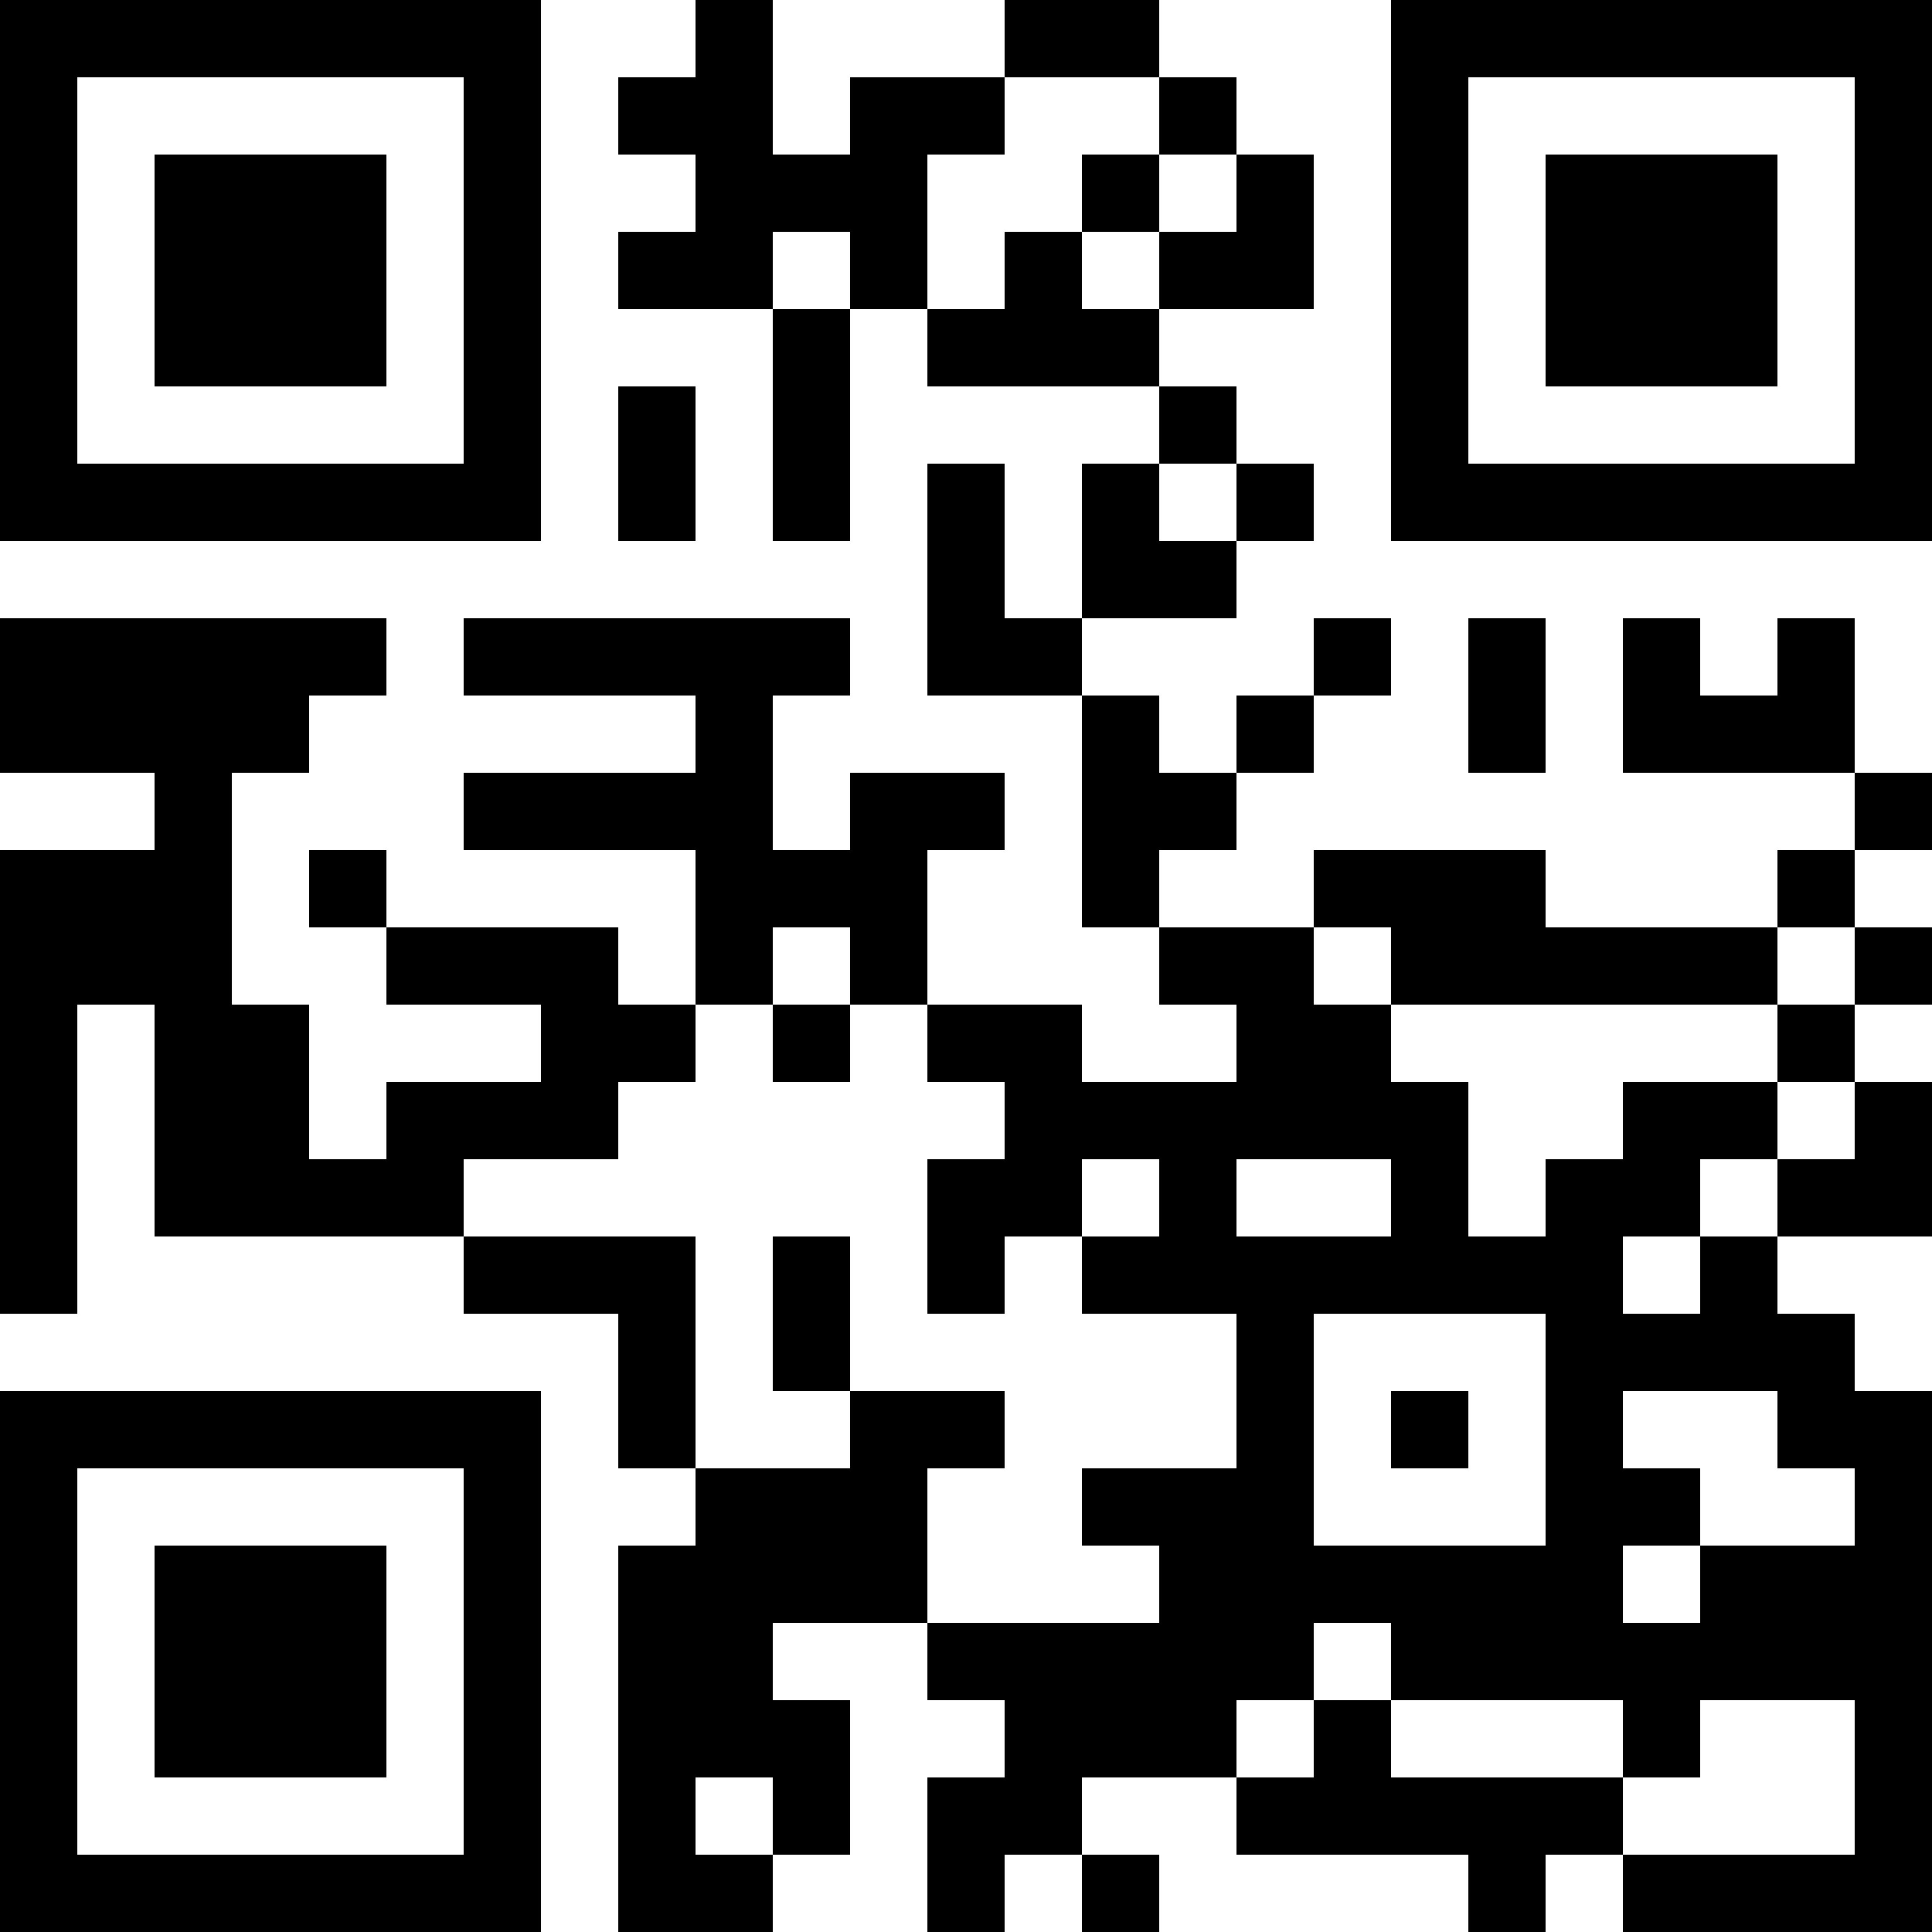 <?xml version="1.0" encoding="UTF-8"?>
<svg xmlns="http://www.w3.org/2000/svg" version="1.1" width="200" height="200" viewBox="0 0 200 200"><rect x="0" y="0" width="200" height="200" fill="#ffffff"/><g transform="scale(8)"><g transform="translate(0,0)"><path fill-rule="evenodd" d="M9 0L9 1L8 1L8 2L9 2L9 3L8 3L8 4L10 4L10 7L11 7L11 4L12 4L12 5L15 5L15 6L14 6L14 8L13 8L13 6L12 6L12 9L14 9L14 12L15 12L15 13L16 13L16 14L14 14L14 13L12 13L12 11L13 11L13 10L11 10L11 11L10 11L10 9L11 9L11 8L6 8L6 9L9 9L9 10L6 10L6 11L9 11L9 13L8 13L8 12L5 12L5 11L4 11L4 12L5 12L5 13L7 13L7 14L5 14L5 15L4 15L4 13L3 13L3 10L4 10L4 9L5 9L5 8L0 8L0 10L2 10L2 11L0 11L0 17L1 17L1 13L2 13L2 16L6 16L6 17L8 17L8 19L9 19L9 20L8 20L8 25L10 25L10 24L11 24L11 22L10 22L10 21L12 21L12 22L13 22L13 23L12 23L12 25L13 25L13 24L14 24L14 25L15 25L15 24L14 24L14 23L16 23L16 24L19 24L19 25L20 25L20 24L21 24L21 25L25 25L25 18L24 18L24 17L23 17L23 16L25 16L25 14L24 14L24 13L25 13L25 12L24 12L24 11L25 11L25 10L24 10L24 8L23 8L23 9L22 9L22 8L21 8L21 10L24 10L24 11L23 11L23 12L20 12L20 11L17 11L17 12L15 12L15 11L16 11L16 10L17 10L17 9L18 9L18 8L17 8L17 9L16 9L16 10L15 10L15 9L14 9L14 8L16 8L16 7L17 7L17 6L16 6L16 5L15 5L15 4L17 4L17 2L16 2L16 1L15 1L15 0L13 0L13 1L11 1L11 2L10 2L10 0ZM13 1L13 2L12 2L12 4L13 4L13 3L14 3L14 4L15 4L15 3L16 3L16 2L15 2L15 1ZM14 2L14 3L15 3L15 2ZM10 3L10 4L11 4L11 3ZM8 5L8 7L9 7L9 5ZM15 6L15 7L16 7L16 6ZM19 8L19 10L20 10L20 8ZM10 12L10 13L9 13L9 14L8 14L8 15L6 15L6 16L9 16L9 19L11 19L11 18L13 18L13 19L12 19L12 21L15 21L15 20L14 20L14 19L16 19L16 17L14 17L14 16L15 16L15 15L14 15L14 16L13 16L13 17L12 17L12 15L13 15L13 14L12 14L12 13L11 13L11 12ZM17 12L17 13L18 13L18 14L19 14L19 16L20 16L20 15L21 15L21 14L23 14L23 15L22 15L22 16L21 16L21 17L22 17L22 16L23 16L23 15L24 15L24 14L23 14L23 13L24 13L24 12L23 12L23 13L18 13L18 12ZM10 13L10 14L11 14L11 13ZM16 15L16 16L18 16L18 15ZM10 16L10 18L11 18L11 16ZM17 17L17 20L20 20L20 17ZM18 18L18 19L19 19L19 18ZM21 18L21 19L22 19L22 20L21 20L21 21L22 21L22 20L24 20L24 19L23 19L23 18ZM17 21L17 22L16 22L16 23L17 23L17 22L18 22L18 23L21 23L21 24L24 24L24 22L22 22L22 23L21 23L21 22L18 22L18 21ZM9 23L9 24L10 24L10 23ZM0 0L0 7L7 7L7 0ZM1 1L1 6L6 6L6 1ZM2 2L2 5L5 5L5 2ZM18 0L18 7L25 7L25 0ZM19 1L19 6L24 6L24 1ZM20 2L20 5L23 5L23 2ZM0 18L0 25L7 25L7 18ZM1 19L1 24L6 24L6 19ZM2 20L2 23L5 23L5 20Z" fill="#000000"/></g></g></svg>

